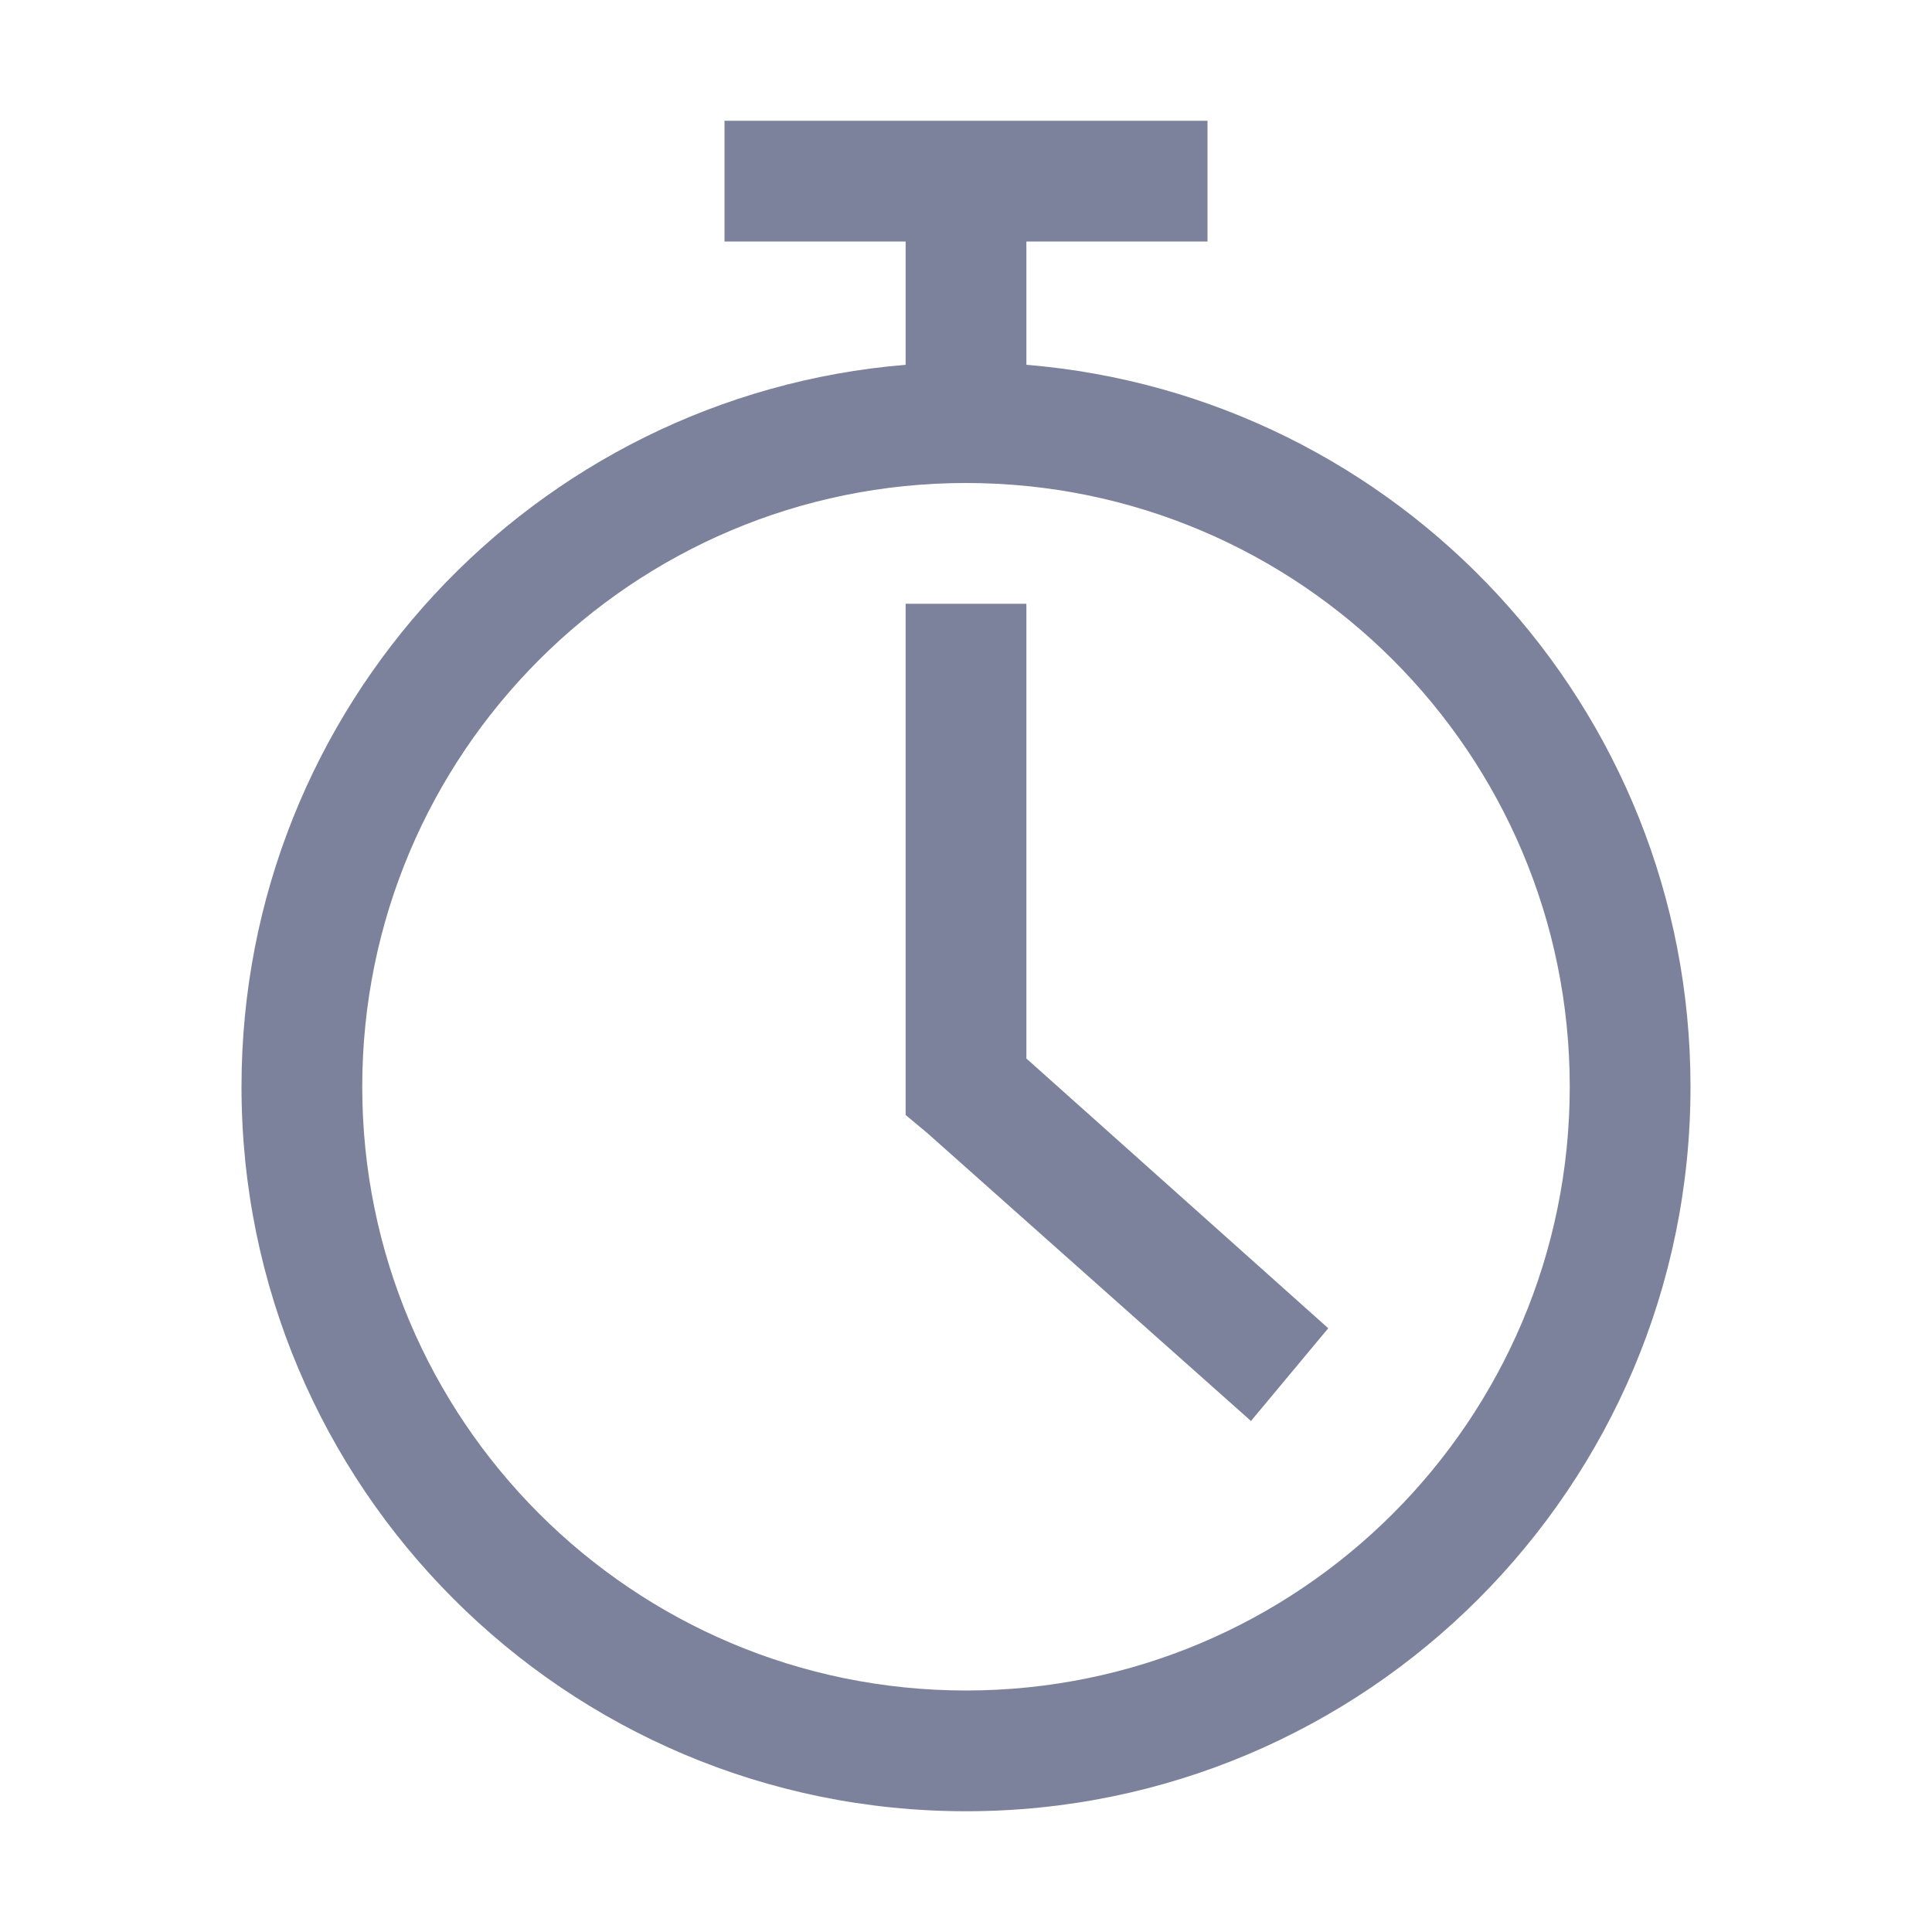 <svg width="16" height="16" viewBox="0 0 16 16" fill="none" xmlns="http://www.w3.org/2000/svg">
<path fill-rule="evenodd" clip-rule="evenodd" d="M6 1H10V2H8.5V3.021C11.58 3.275 14 5.855 14 9C14 12.314 11.314 15 8 15C4.686 15 2 12.314 2 9C2 5.855 4.42 3.275 7.5 3.021V2H6V1ZM13 9C13 11.761 10.761 14 8 14C5.239 14 3 11.761 3 9C3 6.239 5.239 4 8 4C10.761 4 13 6.239 13 9ZM7.5 5V9V9.234L7.68 9.384L10.36 11.768L11 11L8.5 8.766V5H7.5Z" fill="#272F5A" fill-opacity="0.6"/>
</svg>
